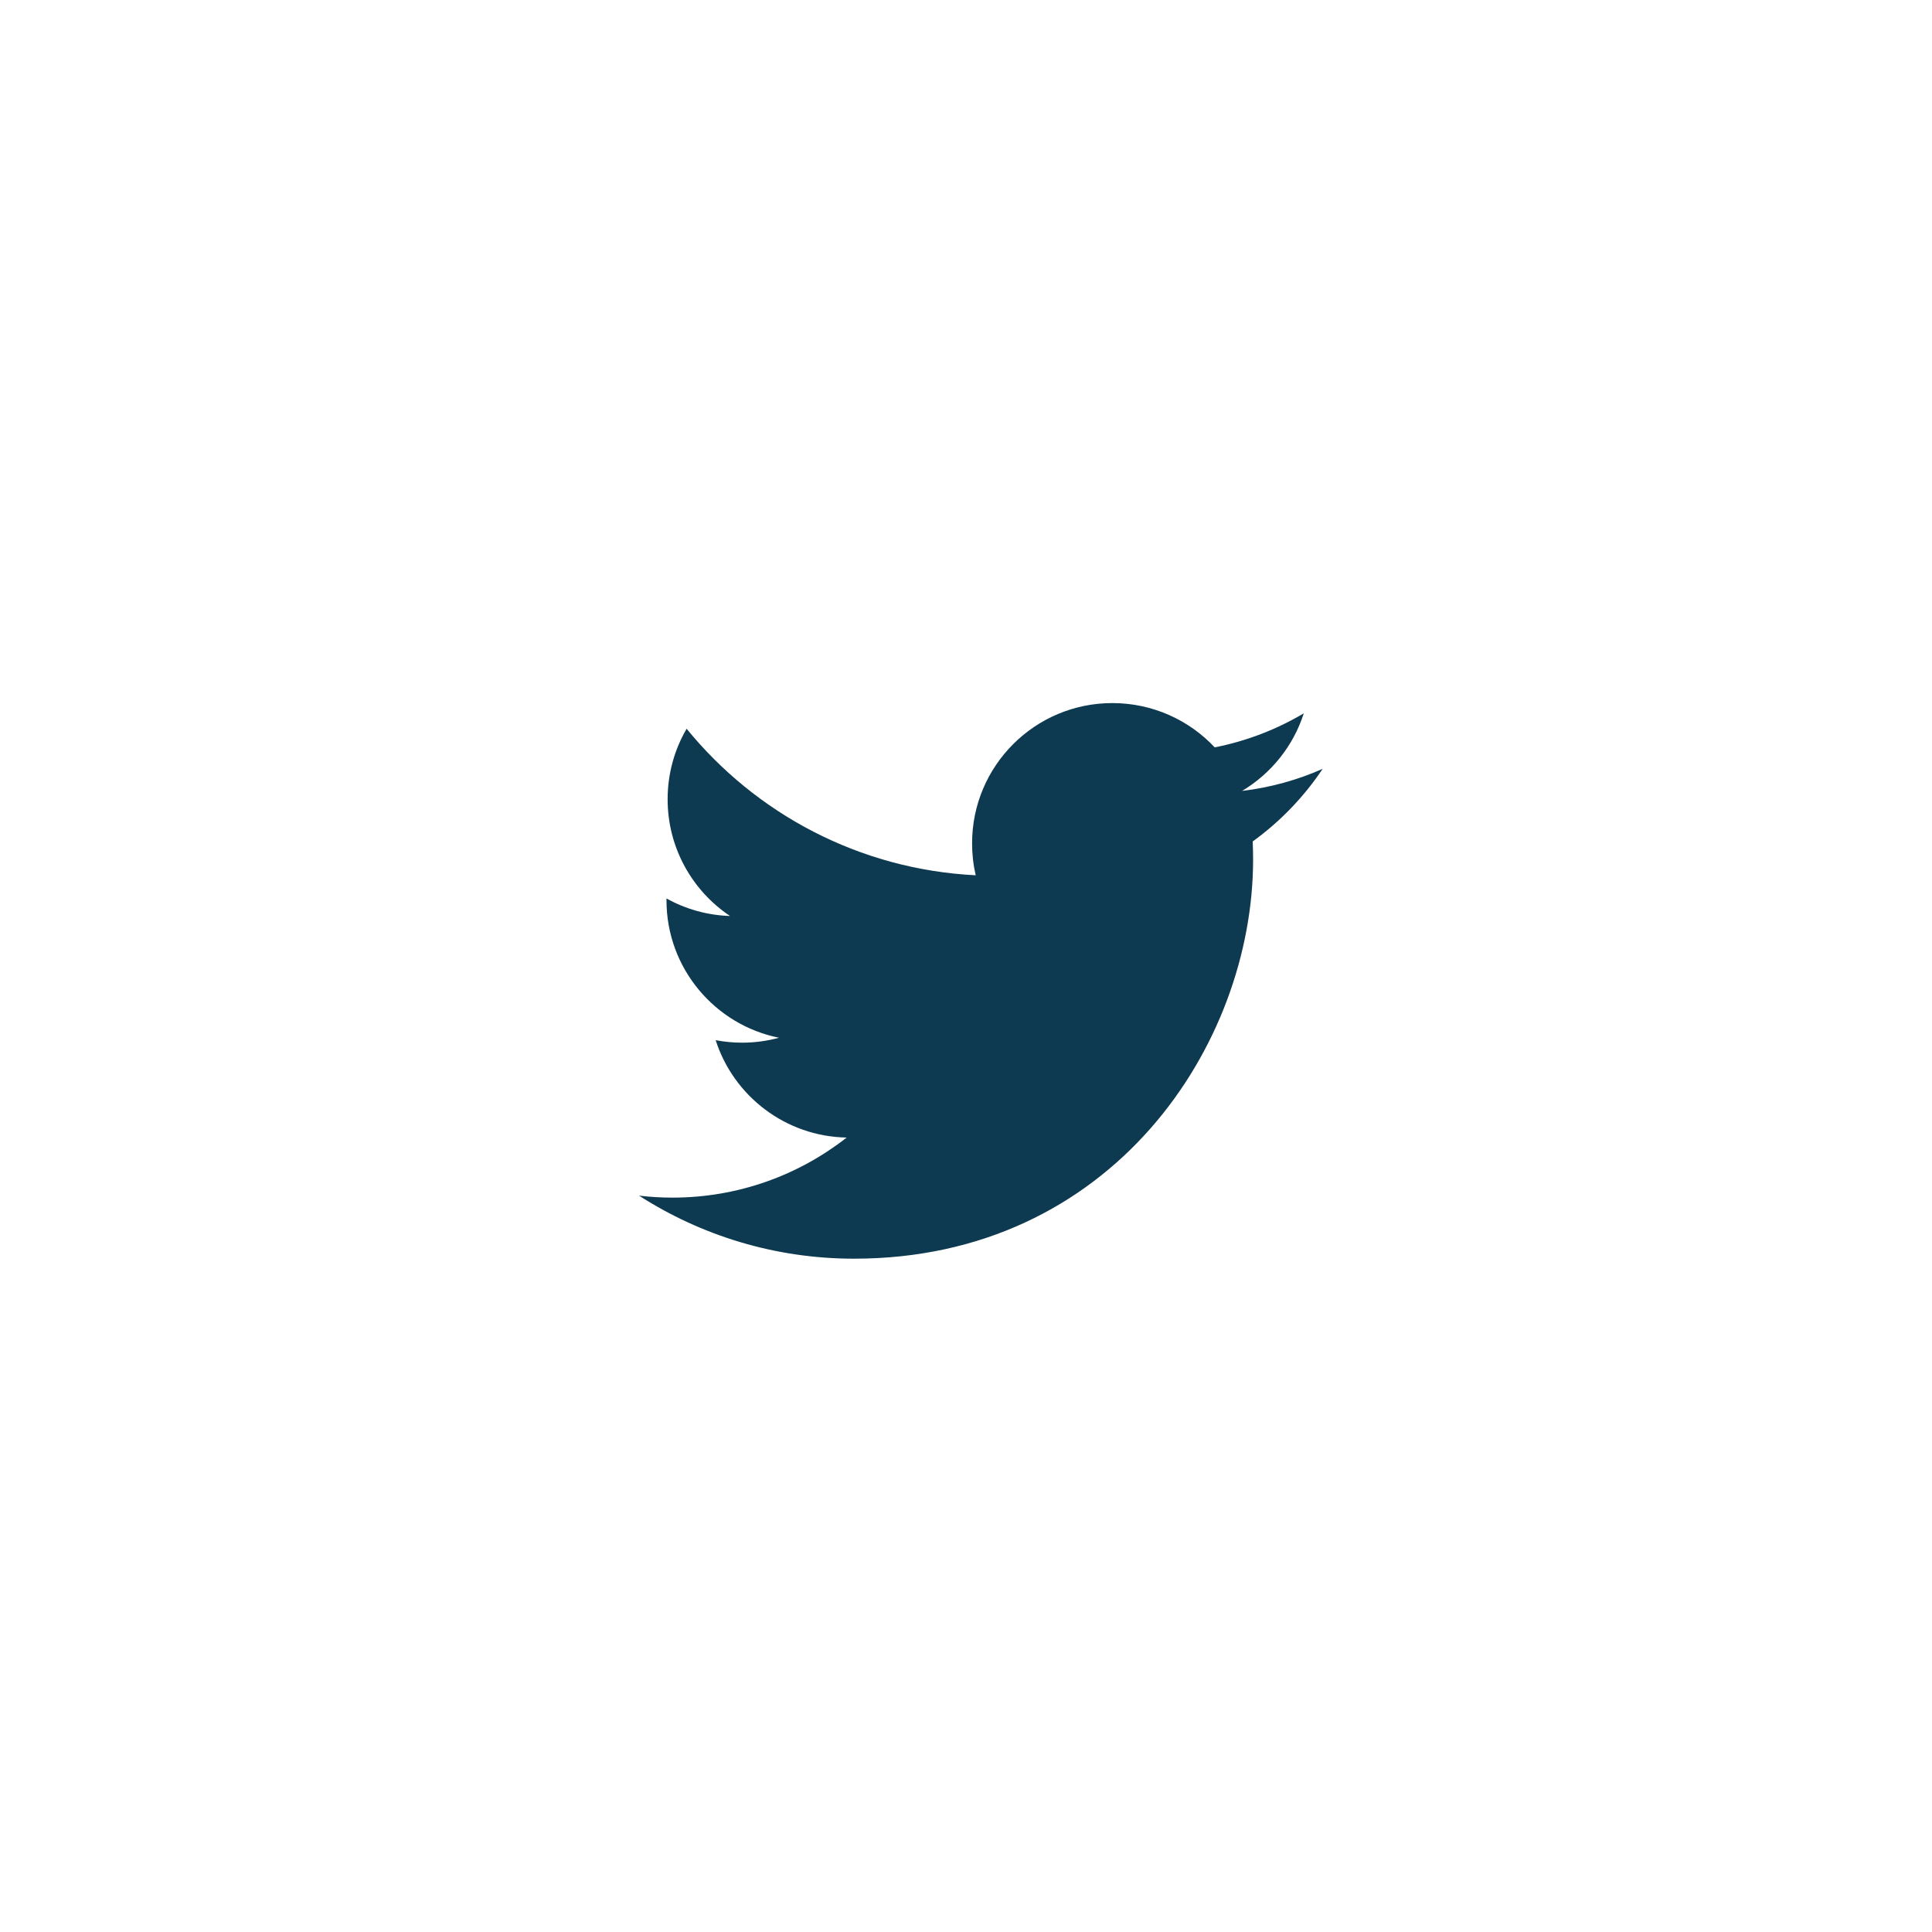 <?xml version="1.0" encoding="utf-8"?>
<!-- Generator: Adobe Illustrator 17.1.0, SVG Export Plug-In . SVG Version: 6.00 Build 0)  -->
<!DOCTYPE svg PUBLIC "-//W3C//DTD SVG 1.1//EN" "http://www.w3.org/Graphics/SVG/1.1/DTD/svg11.dtd">
<svg version="1.1" id="Layer_1" xmlns="http://www.w3.org/2000/svg" xmlns:xlink="http://www.w3.org/1999/xlink" x="0px" y="0px"
	 viewBox="0 0 130 130" enable-background="new 0 0 130 130" xml:space="preserve">
<path fill="#0E3A51" d="M89,51.733c-1.693,0.751-3.512,1.258-5.421,1.486c1.949-1.168,3.445-3.018,4.15-5.221
	c-1.824,1.081-3.844,1.867-5.993,2.29c-1.722-1.834-4.175-2.98-6.889-2.98c-5.212,0-9.438,4.225-9.438,9.437
	c0,0.74,0.083,1.46,0.244,2.15c-7.843-0.393-14.799-4.15-19.452-9.86c-0.812,1.394-1.278,3.015-1.278,4.745
	c0,3.274,1.666,6.162,4.198,7.855c-1.546-0.049-3.002-0.473-4.274-1.18c-0.001,0.039-0.001,0.078-0.001,0.118
	c0,4.573,3.254,8.387,7.57,9.254c-0.791,0.216-1.625,0.332-2.486,0.332c-0.607,0-1.198-0.059-1.775-0.169
	c1.201,3.749,4.688,6.478,8.816,6.554c-3.23,2.532-7.299,4.041-11.721,4.041c-0.762,0-1.513-0.045-2.251-0.133
	c4.176,2.679,9.136,4.242,14.467,4.242c17.358,0,26.852-14.381,26.852-26.853c0-0.408-0.009-0.815-0.027-1.221
	C86.135,55.288,87.734,53.626,89,51.733z"/>
</svg>
